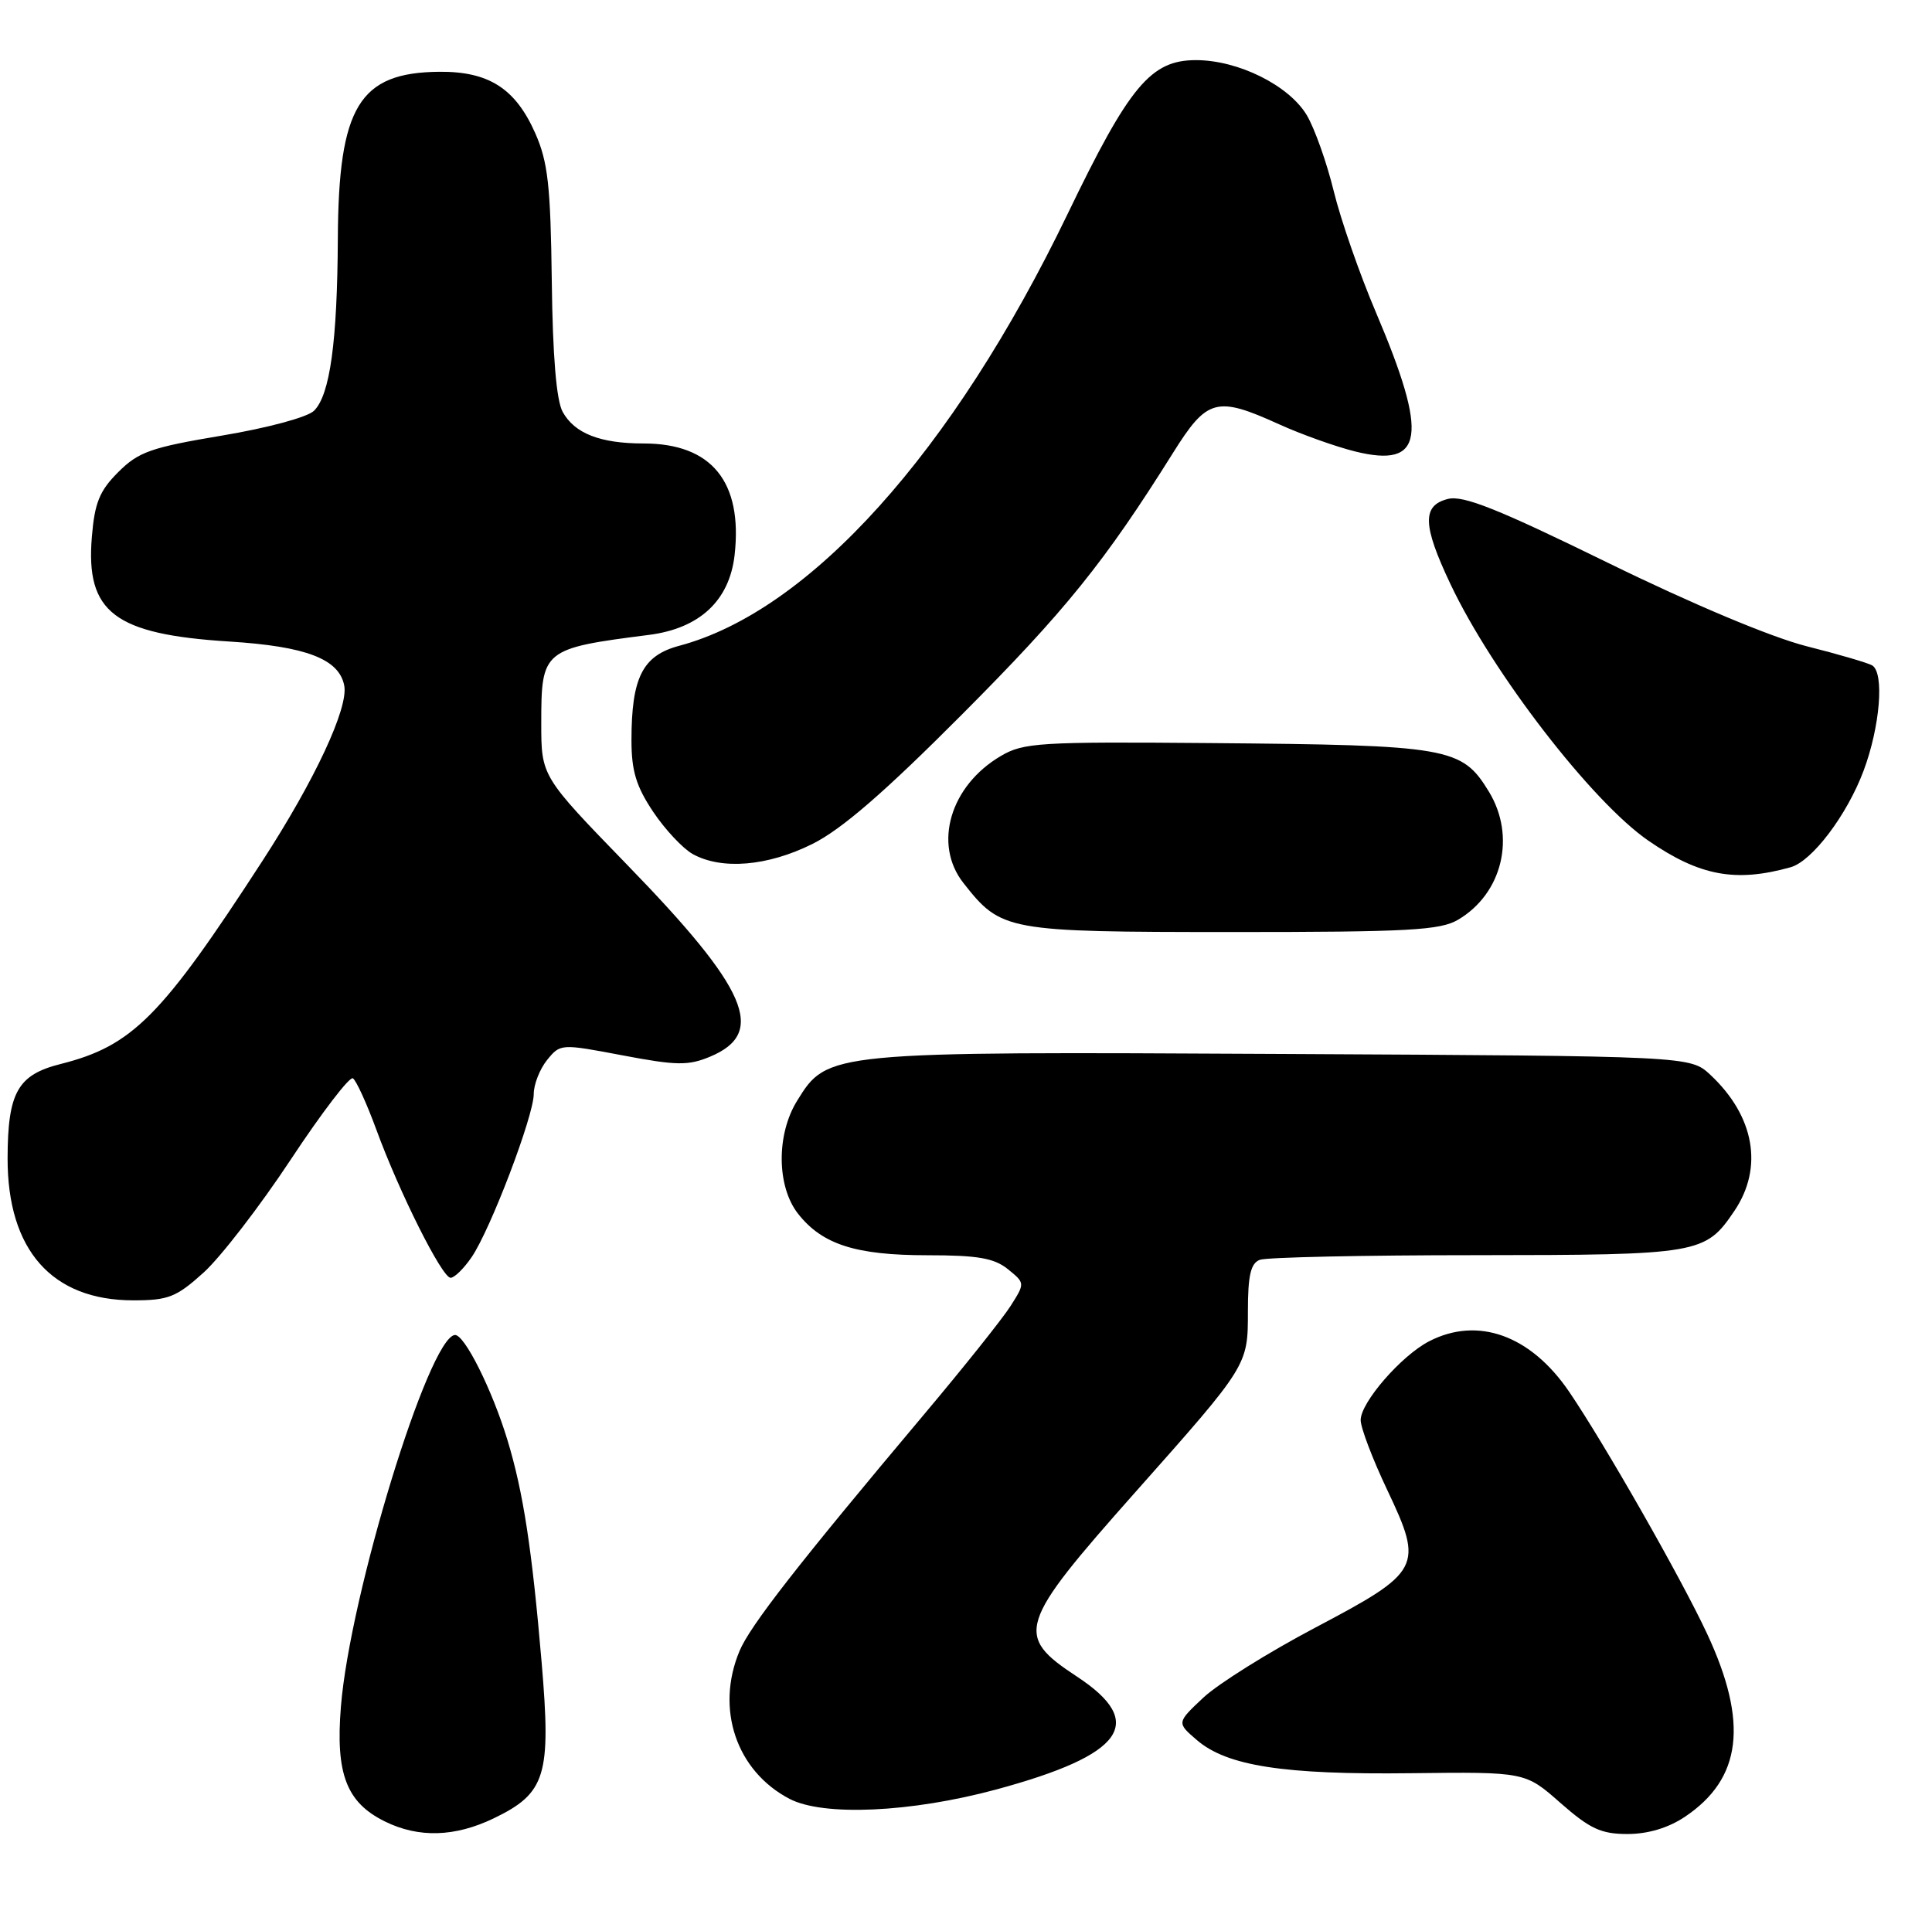 <?xml version="1.0" encoding="UTF-8" standalone="no"?>
<!DOCTYPE svg PUBLIC "-//W3C//DTD SVG 1.1//EN" "http://www.w3.org/Graphics/SVG/1.1/DTD/svg11.dtd" >
<svg xmlns="http://www.w3.org/2000/svg" xmlns:xlink="http://www.w3.org/1999/xlink" version="1.1" viewBox="0 0 257 256">
 <g >
 <path fill="currentColor"
d=" M 65.71 241.90 C 72.61 238.56 73.33 236.22 72.05 221.17 C 70.77 206.12 69.61 198.52 67.51 191.61 C 65.47 184.89 61.76 177.47 60.50 177.61 C 57.02 178.00 46.55 212.16 45.35 227.04 C 44.62 235.99 46.08 239.81 51.20 242.33 C 55.70 244.55 60.53 244.40 65.71 241.90 Z  M 224.10 241.73 C 231.71 236.65 232.61 229.19 227.07 217.33 C 223.61 209.92 213.46 192.12 208.74 185.17 C 203.62 177.64 196.58 175.10 190.10 178.45 C 186.40 180.36 181.00 186.58 181.00 188.93 C 181.00 189.95 182.59 194.14 184.54 198.24 C 189.39 208.47 189.06 209.10 174.93 216.56 C 168.73 219.83 162.05 224.01 160.09 225.84 C 156.52 229.19 156.52 229.19 159.21 231.50 C 163.21 234.95 170.78 236.12 187.69 235.91 C 202.89 235.73 202.89 235.73 207.58 239.87 C 211.50 243.31 212.98 244.00 216.49 244.00 C 219.21 244.00 221.91 243.19 224.10 241.73 Z  M 132.51 238.08 C 149.53 233.47 152.59 229.19 143.25 223.05 C 134.93 217.58 135.38 216.15 151.00 198.55 C 166.05 181.60 166.00 181.67 166.00 174.46 C 166.00 169.69 166.37 168.07 167.58 167.61 C 168.45 167.27 181.39 166.99 196.33 166.99 C 226.10 166.97 226.84 166.84 230.72 161.09 C 234.60 155.33 233.39 148.49 227.52 143.00 C 224.84 140.50 224.84 140.50 170.67 140.22 C 110.18 139.90 110.07 139.91 106.04 146.44 C 103.25 150.94 103.31 157.86 106.17 161.49 C 109.38 165.57 113.84 167.00 123.36 167.00 C 130.07 167.00 132.24 167.38 134.07 168.85 C 136.36 170.71 136.36 170.71 134.43 173.75 C 133.37 175.42 128.20 181.90 122.95 188.14 C 106.15 208.12 99.77 216.30 98.37 219.66 C 95.15 227.36 97.95 235.62 105.02 239.32 C 109.52 241.67 121.17 241.14 132.51 238.08 Z  M 27.10 169.29 C 29.35 167.25 34.56 160.50 38.67 154.28 C 42.78 148.06 46.50 143.19 46.94 143.46 C 47.38 143.73 48.77 146.78 50.04 150.23 C 53.12 158.66 58.81 170.00 59.94 170.00 C 60.45 170.00 61.71 168.76 62.74 167.25 C 65.25 163.57 71.00 148.46 71.00 145.55 C 71.00 144.27 71.80 142.24 72.77 141.03 C 74.54 138.85 74.60 138.85 82.83 140.41 C 90.00 141.77 91.56 141.79 94.46 140.58 C 102.02 137.42 99.51 131.61 83.44 115.07 C 72.00 103.28 72.00 103.28 72.00 96.21 C 72.00 86.46 72.22 86.27 86.31 84.47 C 93.07 83.61 97.03 79.91 97.72 73.84 C 98.81 64.09 94.66 59.00 85.61 59.00 C 79.84 59.00 76.44 57.67 74.85 54.80 C 74.01 53.27 73.52 47.42 73.40 37.39 C 73.24 24.68 72.89 21.55 71.20 17.72 C 68.56 11.76 65.01 9.49 58.42 9.55 C 47.78 9.65 45.03 14.18 44.94 31.72 C 44.87 45.46 43.90 52.53 41.78 54.64 C 40.93 55.50 35.62 56.93 29.53 57.95 C 20.09 59.53 18.43 60.11 15.74 62.80 C 13.24 65.29 12.59 66.89 12.22 71.42 C 11.38 81.47 15.21 84.39 30.50 85.35 C 40.72 85.99 45.10 87.67 45.79 91.20 C 46.38 94.15 41.88 103.80 34.90 114.55 C 21.46 135.28 17.61 139.15 8.05 141.56 C 2.35 142.99 1.03 145.35 1.01 154.09 C 0.99 166.31 6.90 173.00 17.73 173.00 C 22.40 173.00 23.46 172.58 27.10 169.29 Z  M 193.96 122.36 C 199.86 118.88 201.69 111.28 198.05 105.31 C 194.45 99.42 192.83 99.13 160.95 98.86 C 138.30 98.67 136.14 98.80 133.13 100.58 C 126.39 104.54 124.10 112.32 128.16 117.48 C 133.20 123.88 133.79 123.99 163.85 124.00 C 187.37 124.00 191.58 123.77 193.96 122.36 Z  M 238.19 115.38 C 241.05 114.58 245.69 108.44 247.90 102.54 C 250.09 96.68 250.68 89.54 249.05 88.53 C 248.53 88.21 244.59 87.05 240.30 85.97 C 235.59 84.77 225.11 80.37 213.86 74.86 C 199.26 67.71 194.65 65.87 192.61 66.38 C 189.15 67.25 189.22 69.85 192.95 77.72 C 198.53 89.52 211.77 106.68 219.28 111.85 C 226.09 116.54 230.87 117.43 238.19 115.38 Z  M 108.05 112.29 C 111.94 110.36 117.66 105.41 128.00 95.02 C 141.73 81.24 146.94 74.78 156.04 60.25 C 160.58 53.00 161.82 52.67 170.13 56.44 C 173.08 57.78 177.64 59.41 180.25 60.06 C 189.41 62.33 190.05 58.07 183.03 41.56 C 180.88 36.51 178.35 29.25 177.42 25.44 C 176.49 21.62 174.87 17.07 173.83 15.32 C 171.45 11.35 164.71 8.00 159.09 8.00 C 153.08 8.00 150.24 11.40 142.01 28.48 C 126.74 60.15 107.71 81.30 90.34 85.92 C 85.47 87.22 84.00 90.14 84.00 98.50 C 84.00 102.57 84.63 104.63 86.89 108.01 C 88.48 110.38 90.85 112.90 92.14 113.62 C 96.00 115.76 102.10 115.25 108.05 112.29 Z "/>
</g>
</svg>